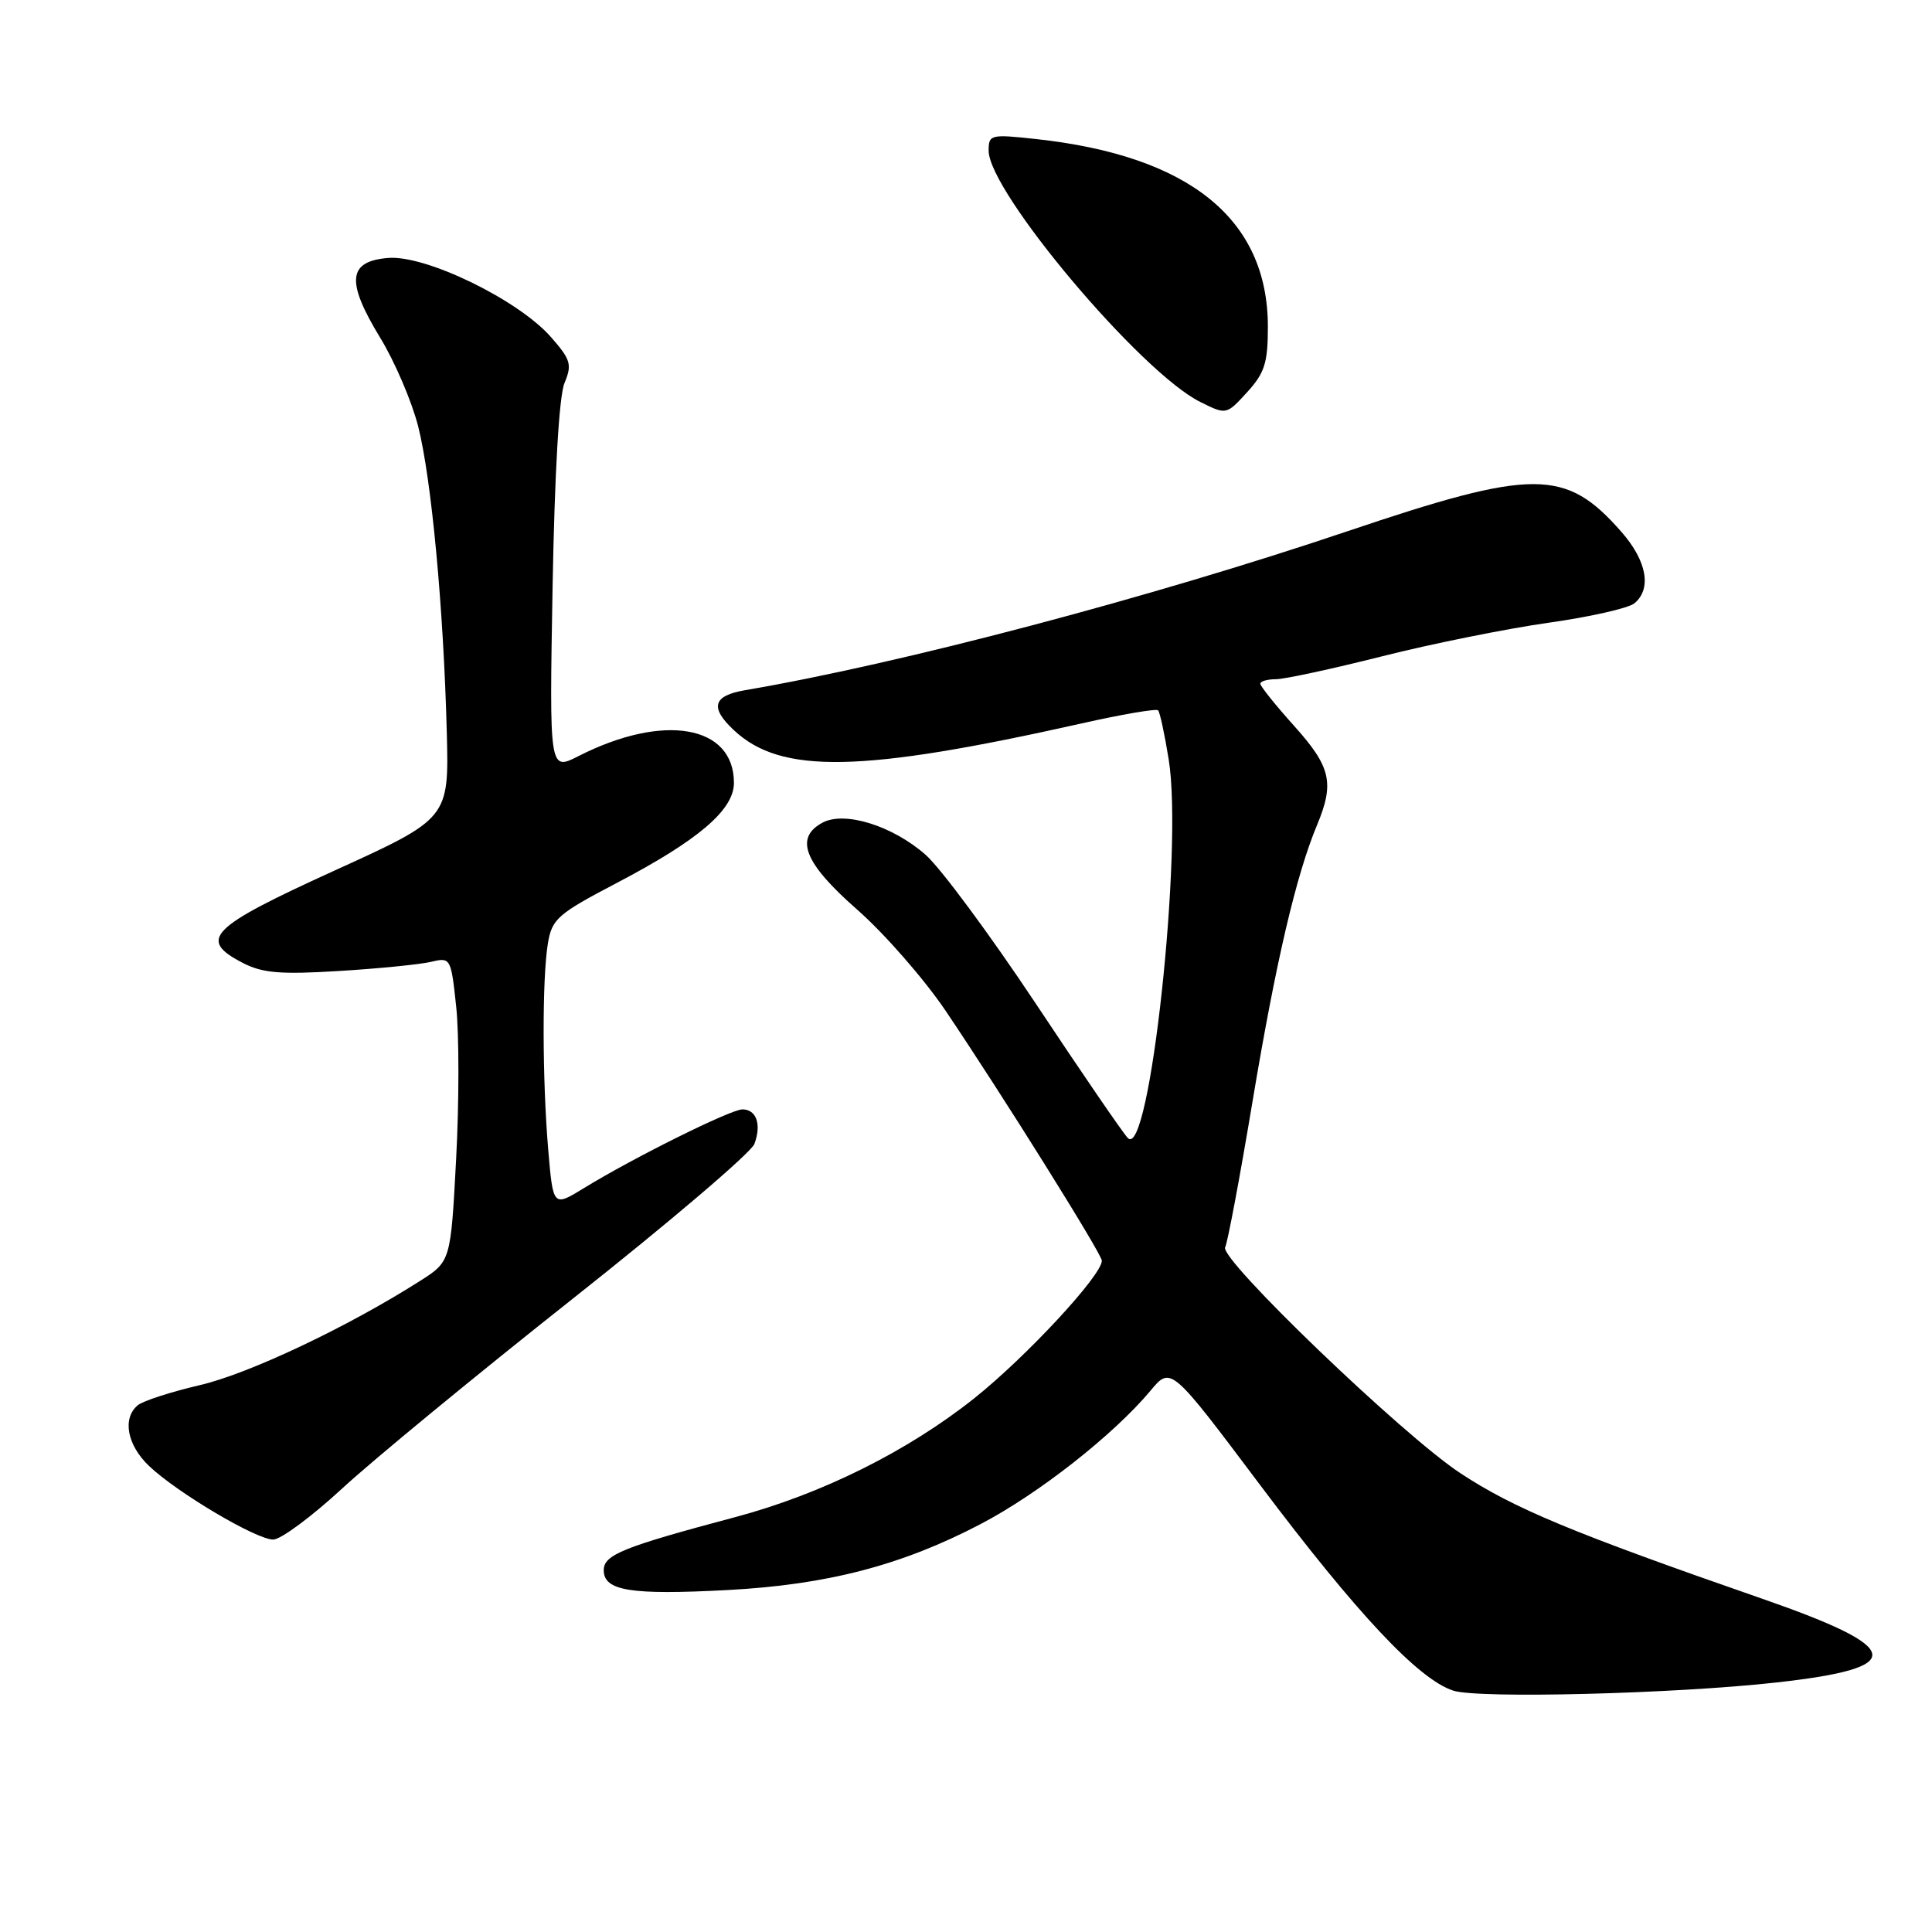 <?xml version="1.0" encoding="UTF-8" standalone="no"?>
<!DOCTYPE svg PUBLIC "-//W3C//DTD SVG 1.1//EN" "http://www.w3.org/Graphics/SVG/1.1/DTD/svg11.dtd" >
<svg xmlns="http://www.w3.org/2000/svg" xmlns:xlink="http://www.w3.org/1999/xlink" version="1.1" viewBox="0 0 256 256">
 <g >
 <path fill="currentColor"
d=" M 235.36 222.94 C 252.84 221.00 252.41 218.41 233.50 211.84 C 208.32 203.09 200.60 199.88 193.50 195.20 C 185.85 190.17 161.44 166.72 162.34 165.26 C 162.64 164.77 164.28 156.07 165.97 145.93 C 169.05 127.48 171.74 115.96 174.52 109.31 C 176.84 103.74 176.35 101.61 171.50 96.21 C 169.03 93.46 167.00 90.93 167.00 90.60 C 167.00 90.27 167.93 90.00 169.06 90.00 C 170.19 90.00 176.53 88.63 183.15 86.96 C 189.76 85.29 199.67 83.30 205.16 82.52 C 210.65 81.75 215.79 80.59 216.57 79.94 C 218.89 78.02 218.22 74.32 214.85 70.48 C 207.45 62.05 203.27 62.05 178.49 70.41 C 152.34 79.23 119.33 87.94 98.75 91.45 C 94.46 92.18 94.02 93.74 97.25 96.76 C 103.50 102.61 114.08 102.41 143.26 95.87 C 148.62 94.66 153.21 93.88 153.45 94.12 C 153.69 94.35 154.32 97.29 154.86 100.64 C 156.79 112.57 152.32 153.84 149.44 150.79 C 148.76 150.08 143.27 142.06 137.23 132.96 C 131.18 123.86 124.62 114.99 122.63 113.25 C 118.26 109.41 111.92 107.44 109.00 109.00 C 105.23 111.02 106.55 114.36 113.57 120.52 C 117.18 123.69 122.44 129.71 125.27 133.89 C 132.80 145.05 146.00 166.16 146.00 167.05 C 146.00 168.99 136.01 179.76 129.12 185.26 C 120.32 192.27 108.88 197.97 97.48 201.01 C 82.54 204.99 80.00 206.01 80.00 208.06 C 80.00 210.80 83.56 211.37 96.38 210.69 C 109.61 209.99 119.51 207.41 129.97 201.93 C 137.63 197.92 147.58 190.10 152.45 184.27 C 155.15 181.03 155.15 181.03 166.97 196.77 C 179.79 213.82 187.97 222.54 192.57 224.02 C 195.89 225.10 221.92 224.44 235.36 222.94 Z  M 45.32 197.25 C 49.33 193.54 63.10 182.21 75.90 172.08 C 88.71 161.95 99.54 152.72 99.96 151.58 C 100.93 148.99 100.23 147.00 98.37 147.00 C 96.83 147.00 83.96 153.39 77.39 157.42 C 73.29 159.94 73.29 159.94 72.64 152.32 C 71.85 142.90 71.83 129.67 72.60 124.99 C 73.14 121.77 73.89 121.10 81.66 117.03 C 92.55 111.33 97.25 107.32 97.25 103.73 C 97.25 96.07 87.90 94.46 76.65 100.19 C 72.79 102.15 72.79 102.15 73.22 77.82 C 73.49 62.73 74.08 52.46 74.80 50.75 C 75.82 48.30 75.63 47.65 73.00 44.66 C 68.68 39.73 56.42 33.77 51.44 34.18 C 46.09 34.61 45.82 37.27 50.37 44.74 C 52.31 47.91 54.57 53.20 55.41 56.50 C 57.17 63.46 58.77 80.54 59.20 96.98 C 59.50 108.45 59.50 108.45 44.25 115.39 C 27.72 122.92 26.17 124.49 32.19 127.60 C 34.78 128.94 37.19 129.14 44.94 128.66 C 50.20 128.34 55.68 127.79 57.12 127.45 C 59.71 126.83 59.76 126.92 60.45 133.41 C 60.84 137.04 60.84 146.12 60.44 153.58 C 59.72 167.15 59.72 167.15 55.61 169.76 C 46.04 175.85 32.95 182.04 26.47 183.54 C 22.65 184.43 18.95 185.63 18.26 186.20 C 16.18 187.93 16.83 191.47 19.75 194.25 C 23.46 197.78 33.95 204.00 36.20 204.00 C 37.20 204.00 41.30 200.96 45.32 197.25 Z  M 168.00 43.30 C 168.00 29.03 157.62 20.63 137.25 18.42 C 131.26 17.77 131.00 17.83 131.00 19.96 C 131.00 25.41 151.16 49.35 159.04 53.26 C 162.50 54.98 162.50 54.98 165.25 51.97 C 167.57 49.43 168.00 48.09 168.00 43.30 Z "/>
</g>
</svg>